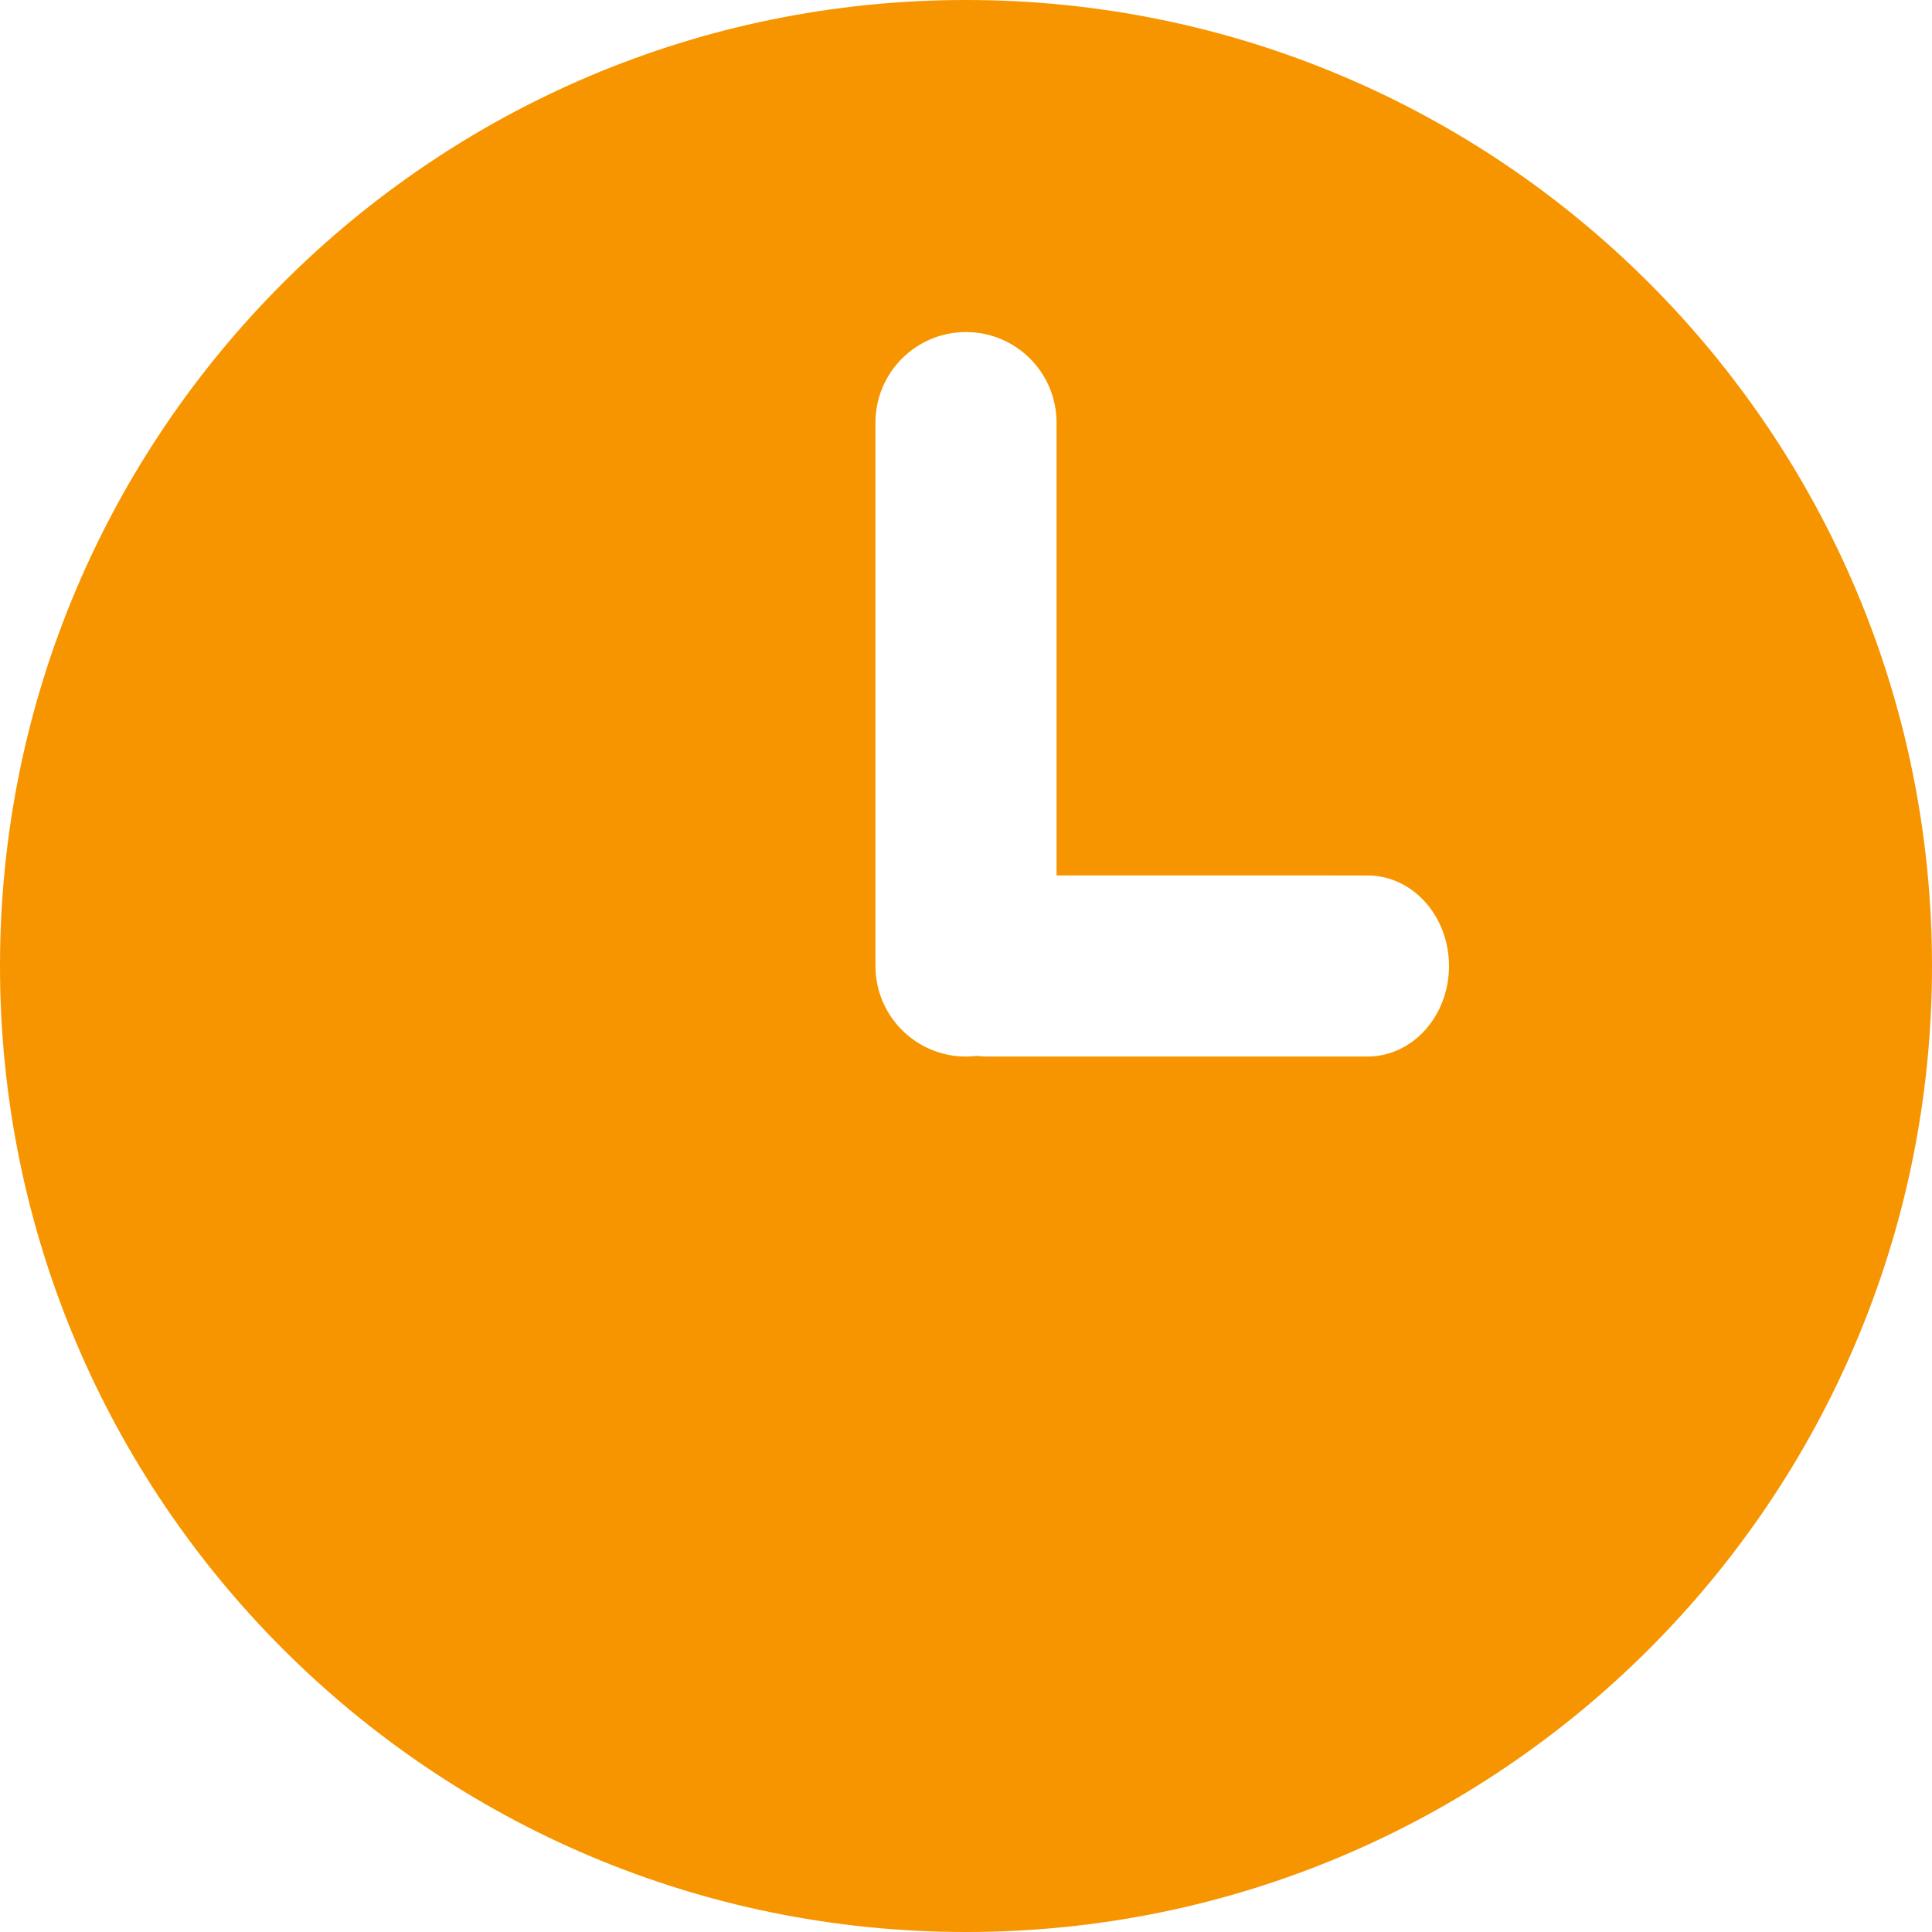 <?xml version="1.0" encoding="UTF-8"?>
<svg width="44px" height="44px" viewBox="0 0 44 44" version="1.1" xmlns="http://www.w3.org/2000/svg" xmlns:xlink="http://www.w3.org/1999/xlink">
    <!-- Generator: Sketch 60 (88103) - https://sketch.com -->
    <desc>Created with Sketch.</desc>
    <g id="首页" stroke="none" stroke-width="1" fill="none" fill-rule="evenodd">
        <g id="首页/重启中" transform="translate(-618, -271)" fill="#F79500">
            <g id="重启路由" transform="translate(440, 229)">
                <g id="Feedback/messagebox">
                    <g id="-mockplus-" transform="translate(178, 42)">
                        <g id="常用/时间/f">
                            <path d="M22,0 C34.15,0 44,9.85 44,22 C44,34.15 34.15,44 22,44 C9.85,44 0,34.15 0,22 C0,9.85 9.85,0 22,0 Z M22,7.562 C20.861,7.562 19.938,8.486 19.938,9.625 L19.938,9.625 L19.938,22 C19.938,23.139 20.861,24.062 22,24.062 C22.086,24.062 22.17,24.057 22.253,24.047 C22.327,24.057 22.404,24.062 22.481,24.062 L22.481,24.062 L31.144,24.062 C32.169,24.062 33,23.139 33,22 C33,20.861 32.169,19.938 31.144,19.938 L31.144,19.938 L24.062,19.937 L24.062,9.625 C24.062,8.538 23.221,7.647 22.154,7.568 Z" id="形状结合"></path>
                        </g>
                    </g>
                </g>
            </g>
        </g>
    </g>
</svg>